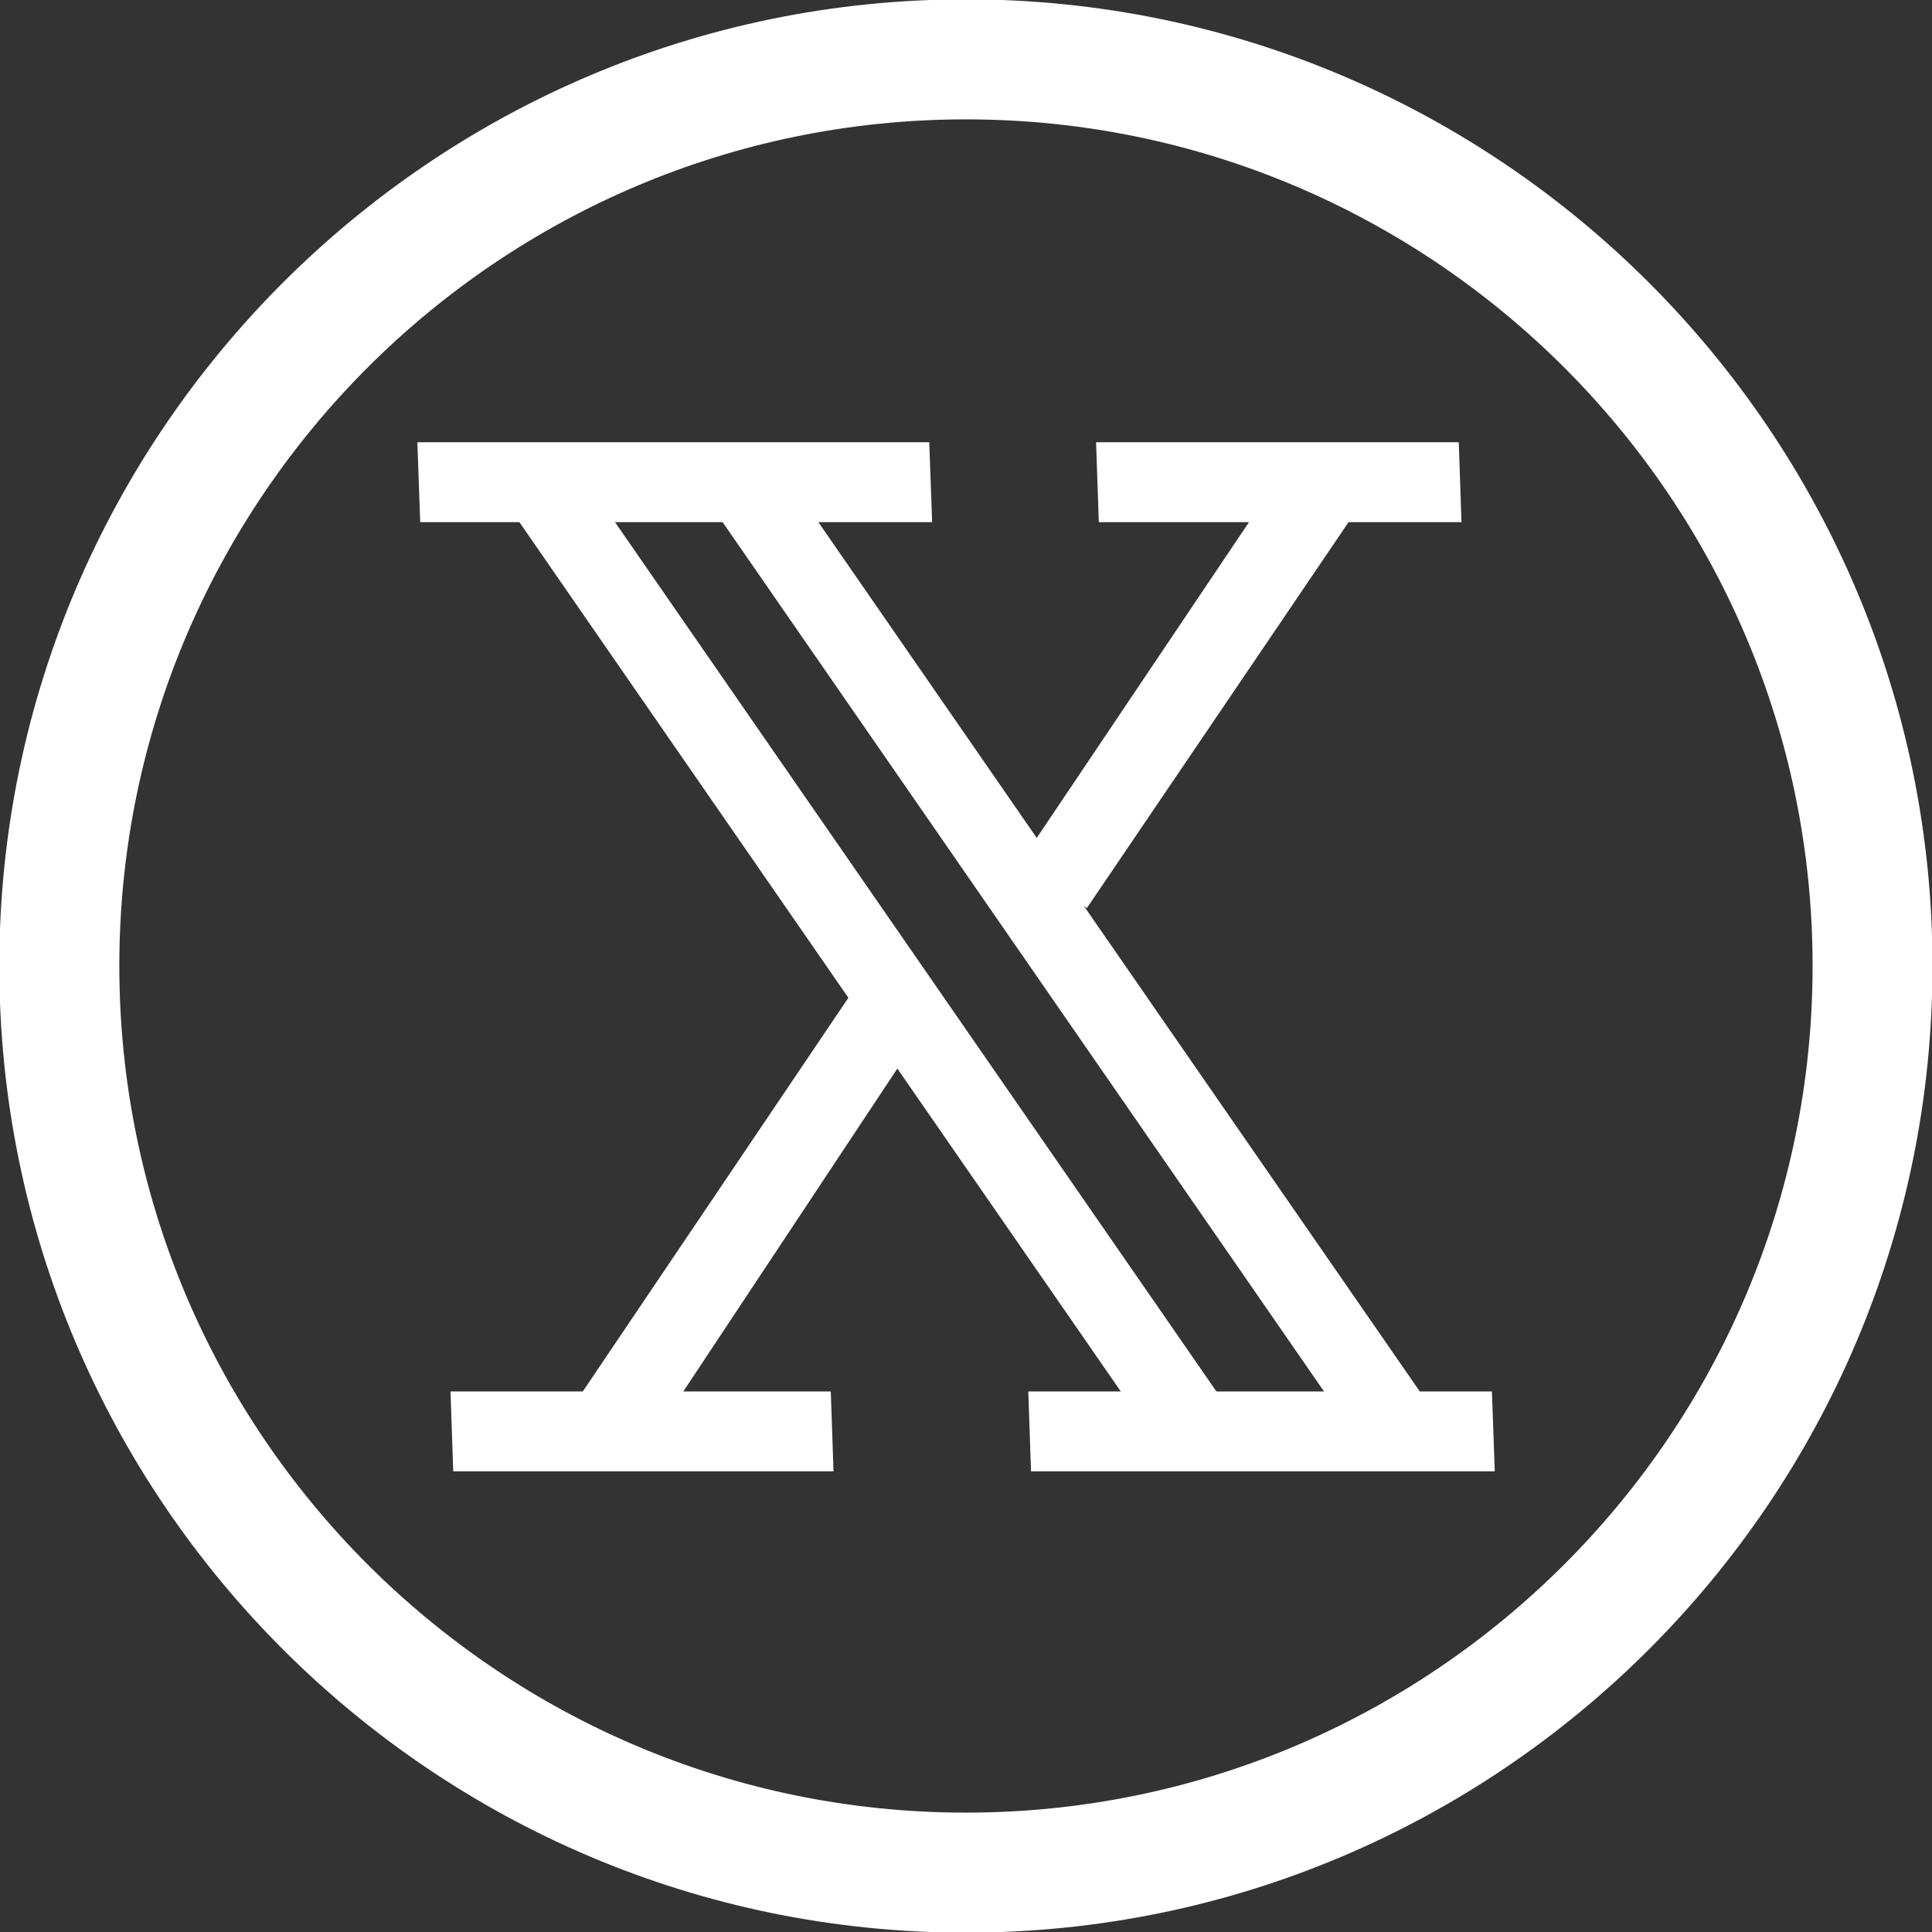 <?xml version="1.0" encoding="UTF-8" standalone="no"?>
<!-- Created with Inkscape (http://www.inkscape.org/) -->

<svg
        width="5mm"
        height="5mm"
        viewBox="0 0 5 5"
        version="1.1"
        id="svg3709"
        xmlns="http://www.w3.org/2000/svg"
>
  <rect x="0" y="0" width="5" height="5" fill="#333333" stroke="none"/>
  <defs
     id="defs3706" />
  <g
     id="layer1"
     transform="translate(37.126,-191.692)">
    <g
       id="g447"
       transform="matrix(0,0.353,0.353,0,-33.978,195.293)">
      <path
         d="M 0,0 -6.373,-4.409 V -3.62 L 0,0.789 Z m 0,1.491 -3.56,-2.463 0.017,0.022 -2.83,1.919 v 0.828 l -0.586,-0.02 v -2.659 l 0.586,0.02 v 1.101 l 2.315,-1.556 -2.315,-1.601 v 0.834 l -0.586,-0.021 v -3.753 l 0.586,0.021 V -5.11 L -2.886,-2.698 0,-4.645 v -0.97 l 0.586,0.02 v 2.788 L 0,-2.827 V -3.908 L -2.367,-2.339 0,-0.701 v -0.678 l 0.586,0.02 v 3.4 L 0,2.02 Z m 3.088,-3.327 c 0,-3.423 -2.784,-6.207 -6.208,-6.207 -3.422,0 -6.206,2.784 -6.206,6.207 0,3.422 2.784,6.207 6.206,6.207 3.424,0 6.208,-2.785 6.208,-6.207 m -13.294,0 c 0,-3.908 3.18,-7.087 7.086,-7.087 3.909,0 7.088,3.179 7.088,7.087 0,3.908 -3.179,7.086 -7.088,7.086 -3.906,0 -7.086,-3.178 -7.086,-7.086"
         style="fill:#ffffff;fill-opacity:1;fill-rule:nonzero;stroke:none"
         id="path449" />
    </g>
  </g>
</svg>
